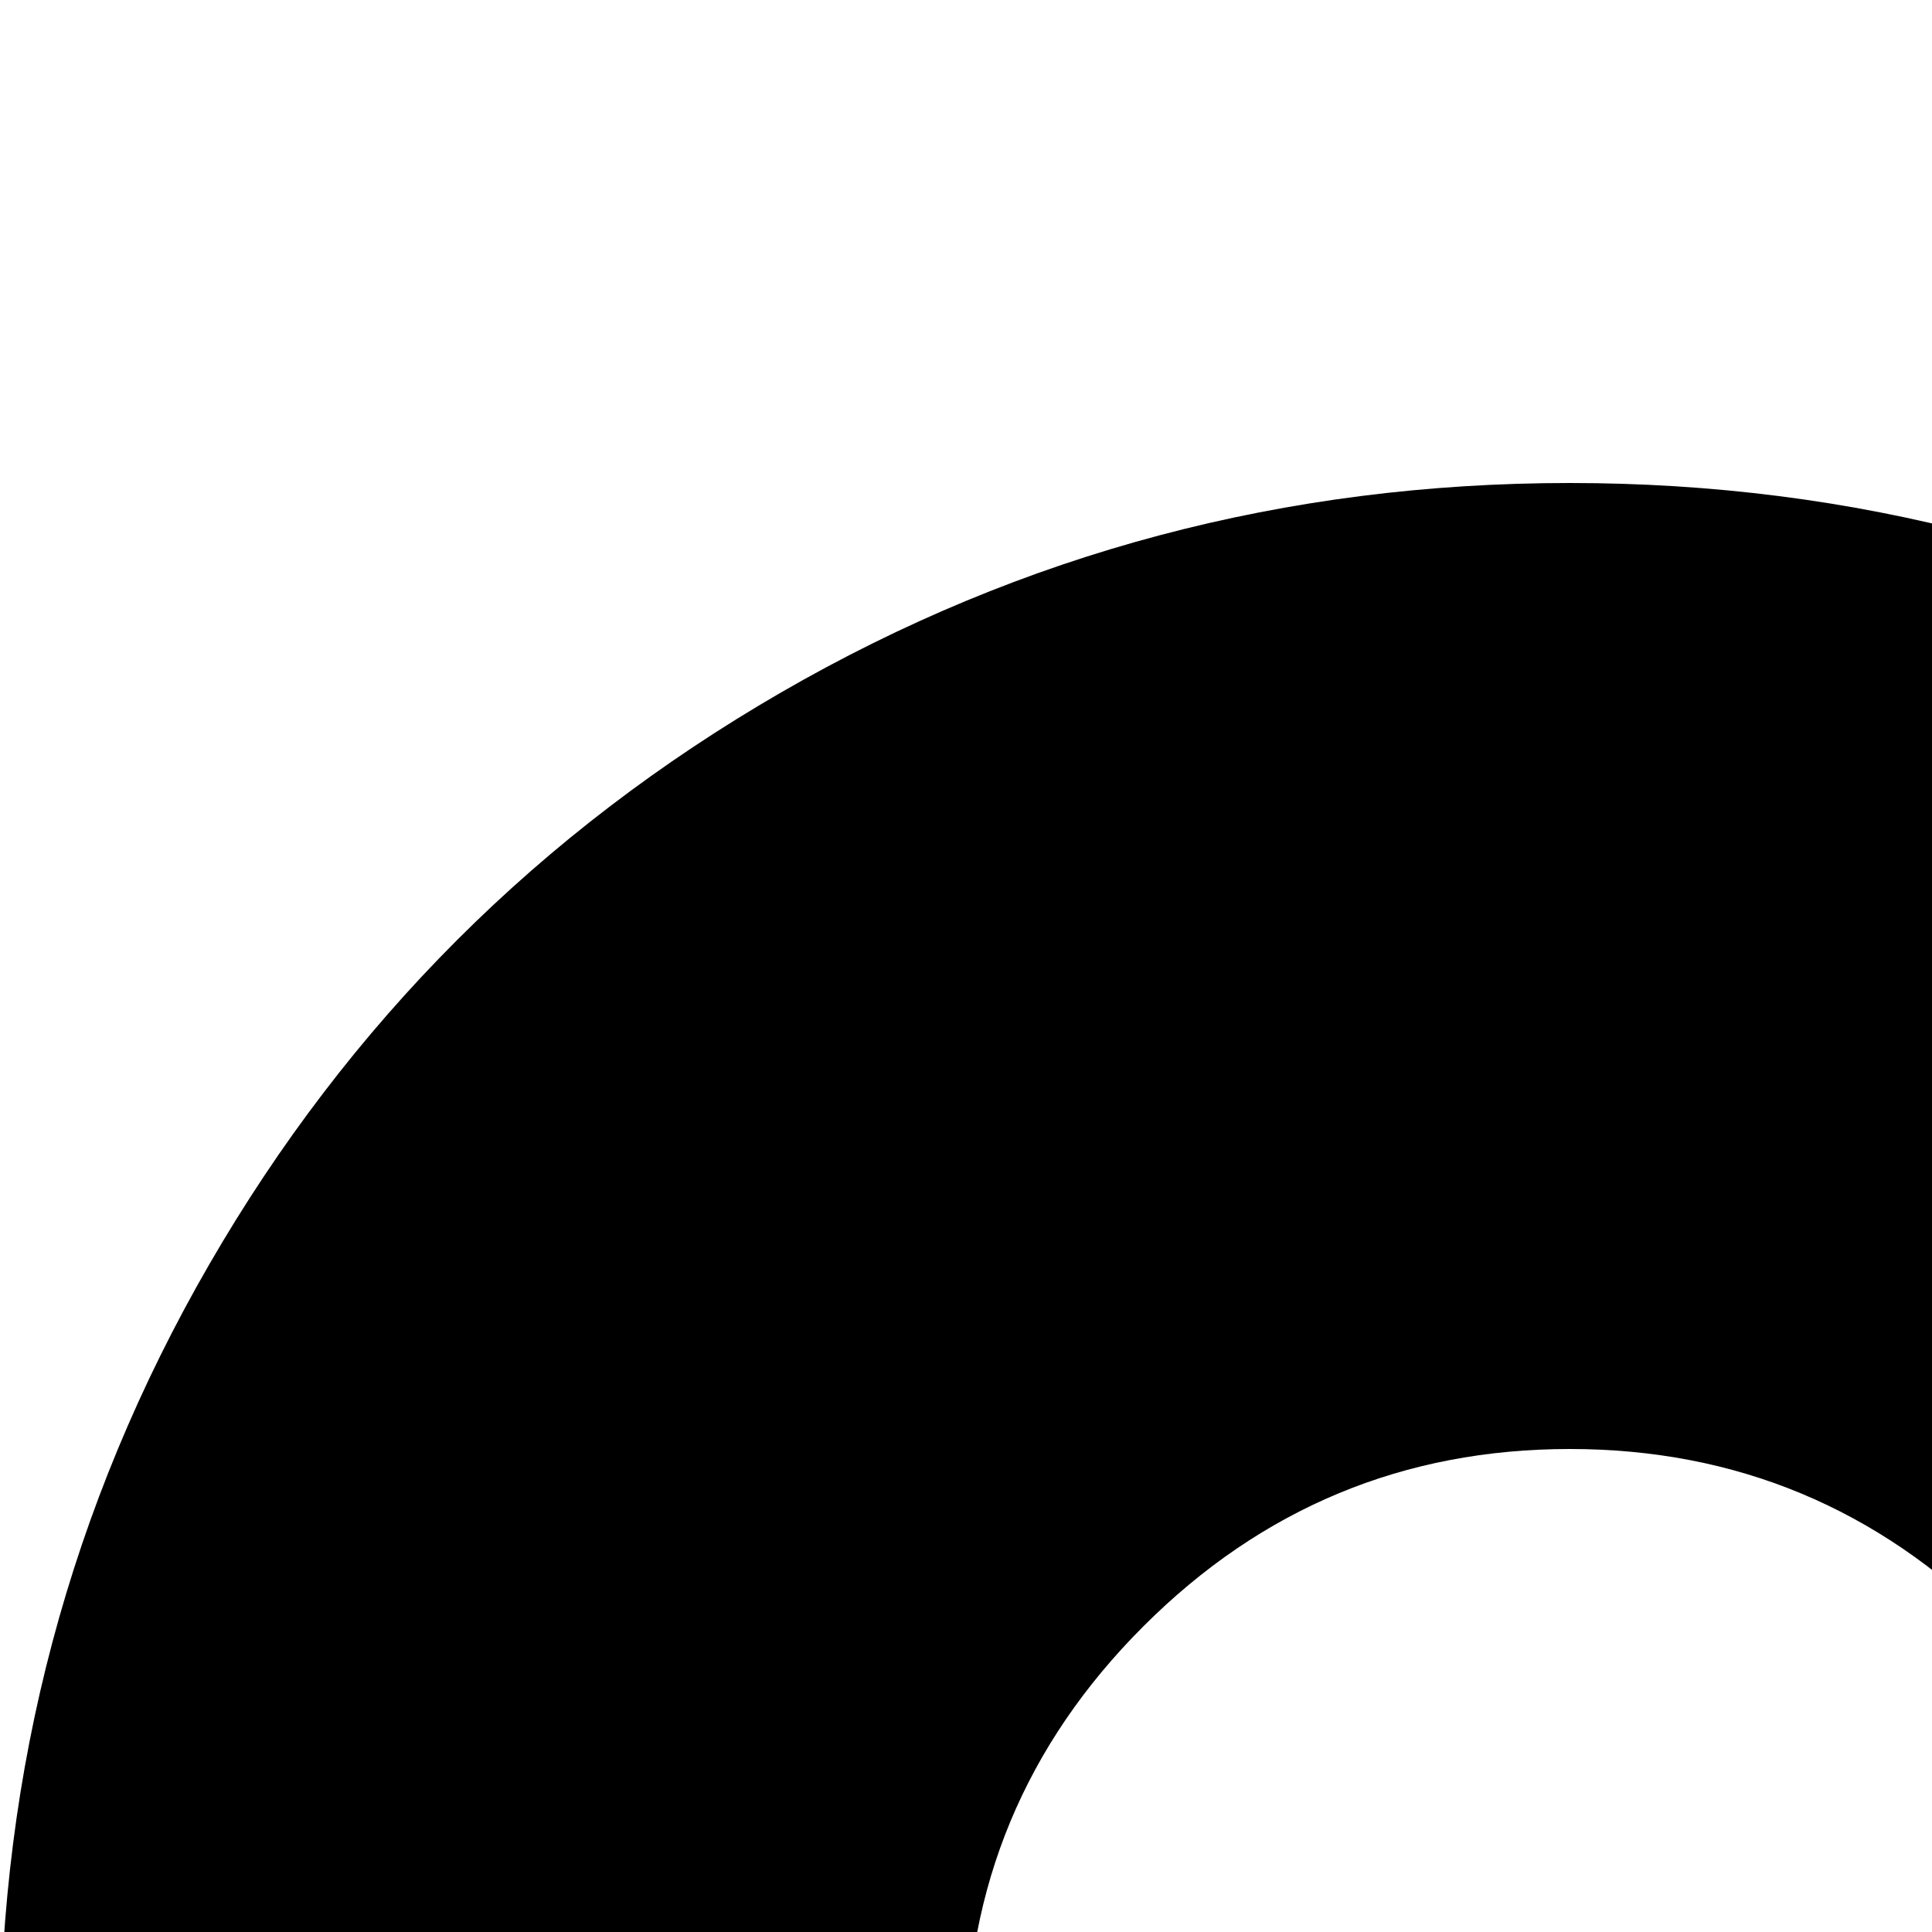 <svg xmlns="http://www.w3.org/2000/svg" version="1.1" viewBox="0 0 512 512" fill="currentColor"><path fill="currentColor" d="M992 192h-32v416q0 1-.5 3t-.5 2.5v4.5l-56 253q-2 7-7 12v45q0 13-9.5 22.5T864 960h-64q-13 0-22.5-9.5T768 928v-64q0-15 82-85l46-203V192h-32q-13 0-22.5-9.5T832 160V32q0-13 9.5-22.5T864 0h128q13 0 22.5 9.5T1024 32v128q0 13-9.5 22.5T992 192M416 960q-113 0-209-55.5T55.5 753T0 544t55.5-209T207 183.5T416 128t209 55.5T776.5 335T832 544t-55.5 209T625 904.5T416 960m0-576q-66 0-113 47t-47 113t47 113t113 47t113-47t47-113t-47-113t-113-47m0 192q-13 0-22.5-9.5T384 544t9.5-22.5T416 512t22.5 9.5T448 544t-9.5 22.5T416 576"/></svg>